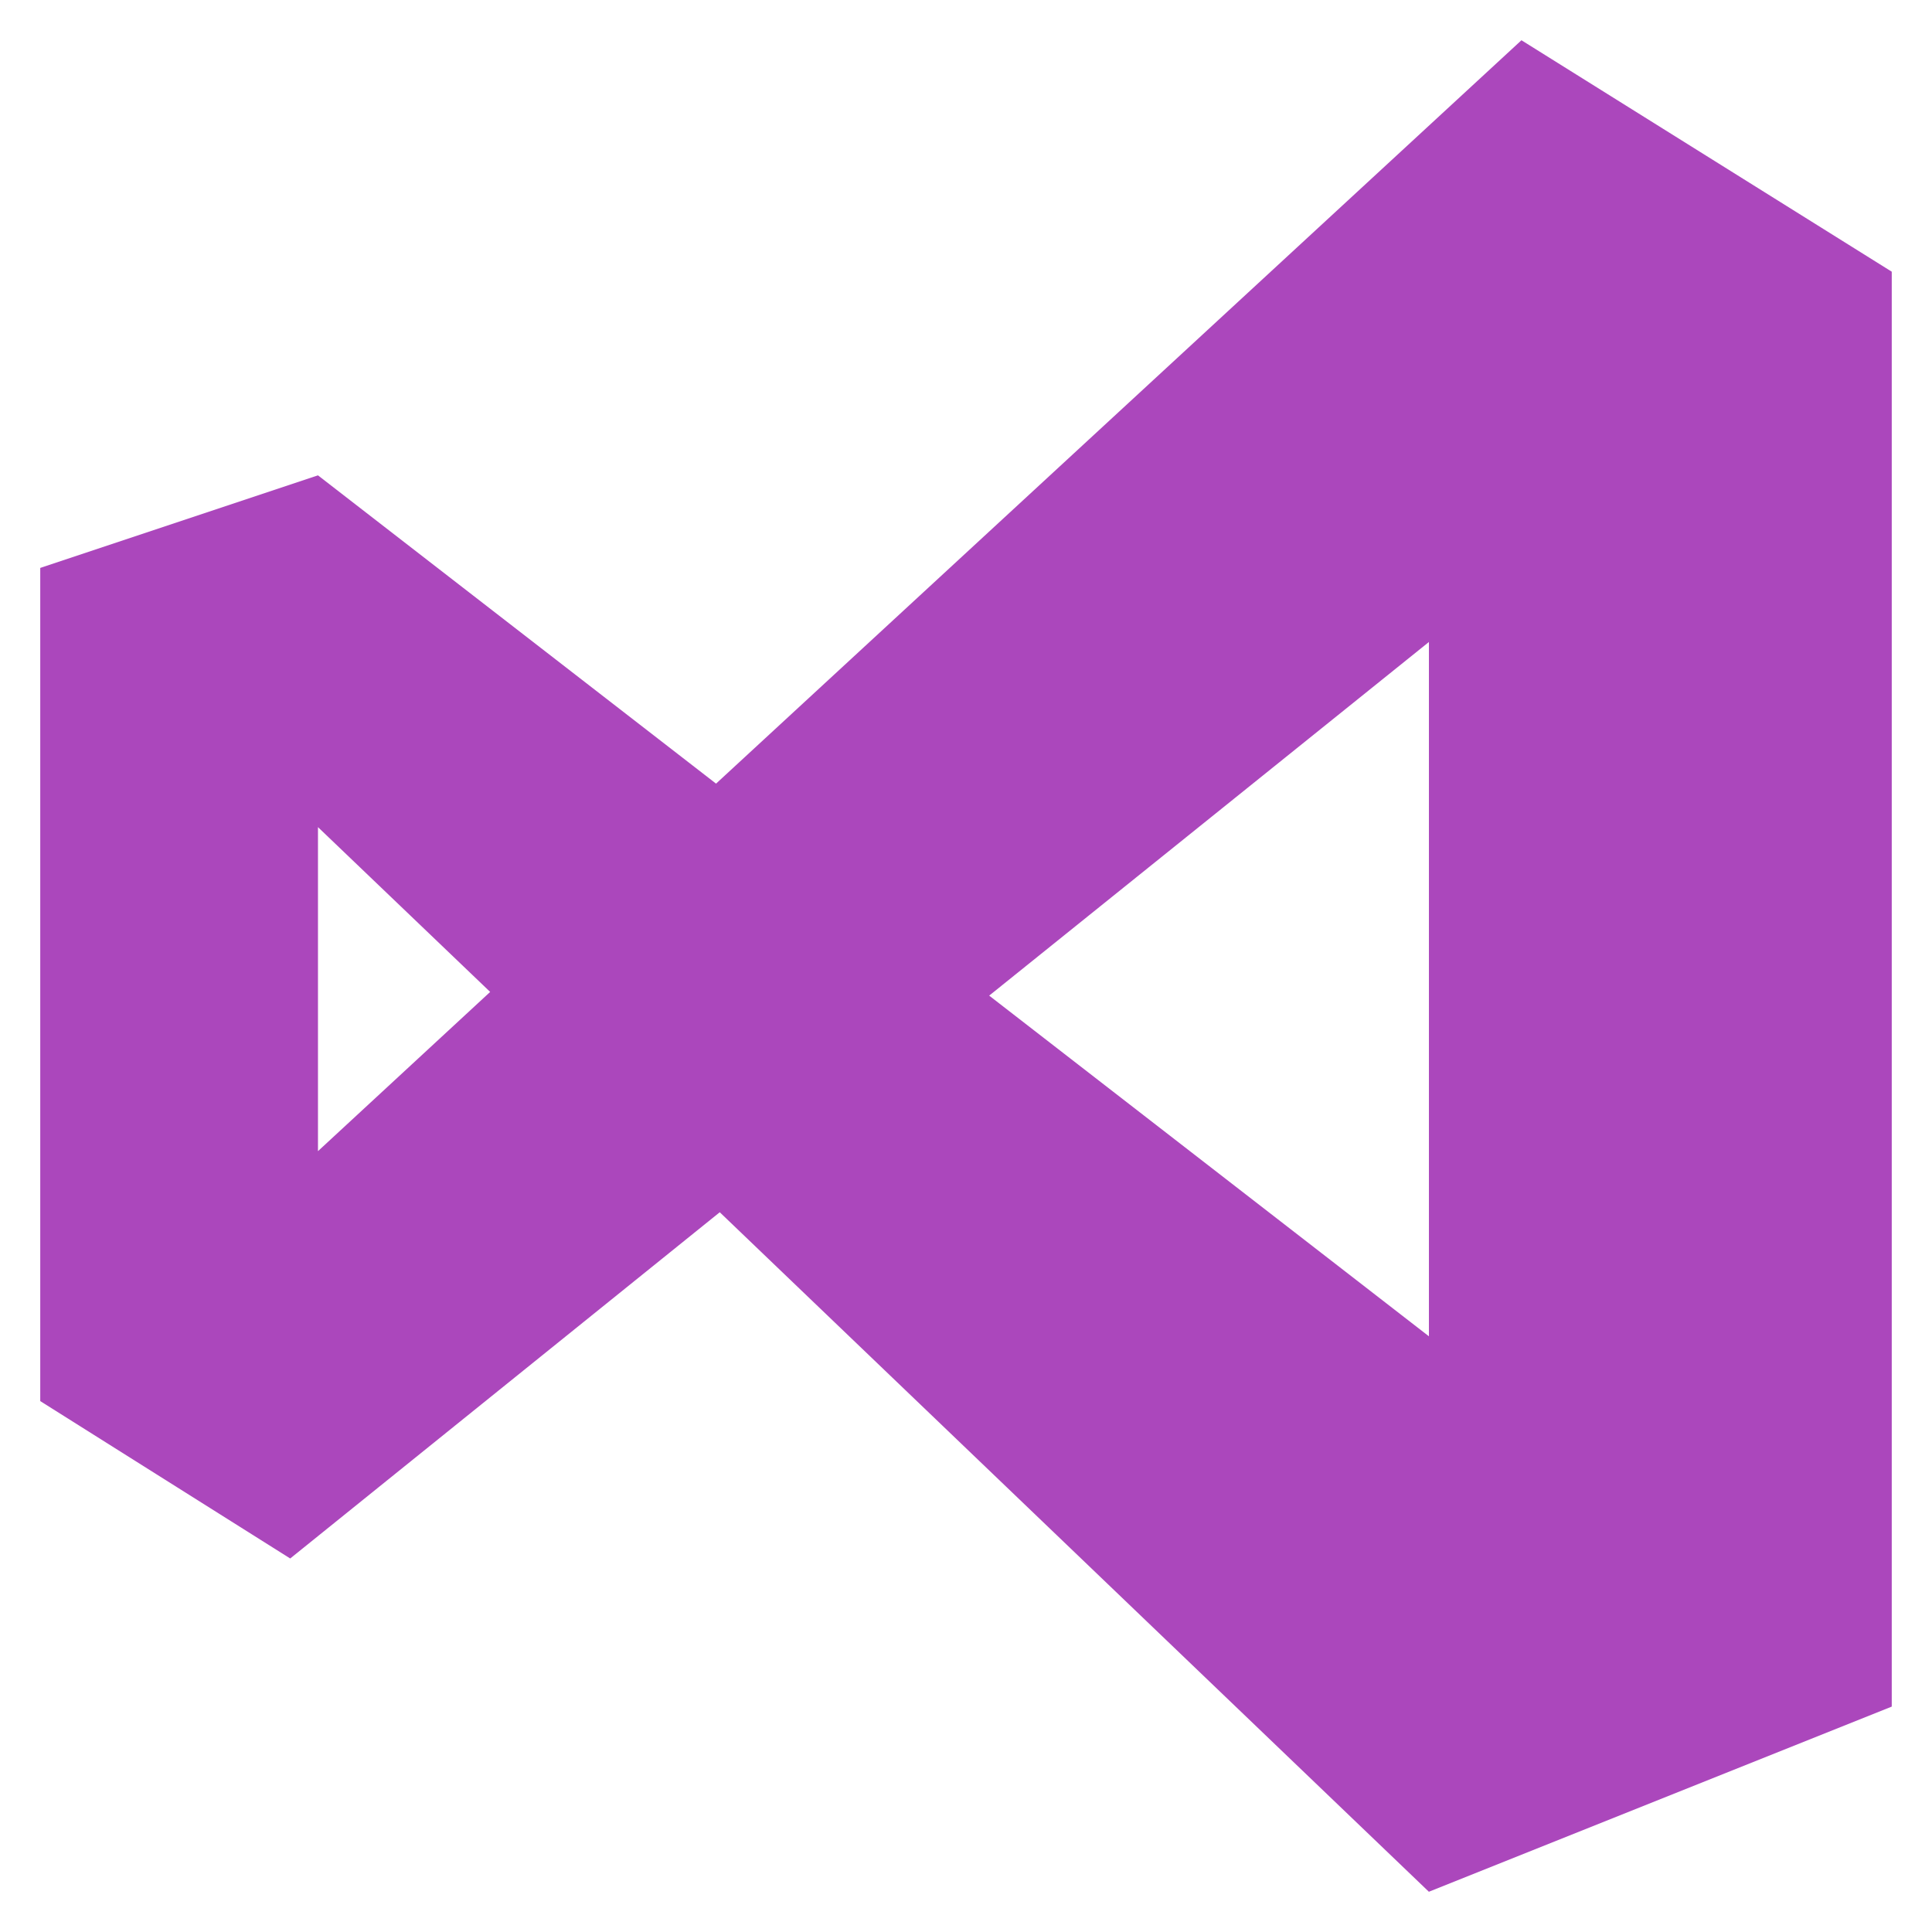 <svg xmlns="http://www.w3.org/2000/svg" width="48" height="48" viewBox="0 0 48 48">
  <path fill="#AB47BC" d="M35.501,15.95 L24.576,24.736 L35.501,33.2 L35.501,15.95 Z M7.21,38.72 L1,34.81 L1,14.11 L7.9,11.81 L17.79,19.469 L37.8,1 L47,6.75 L47,42.4 L35.5,47 L17.882,30.118 L7.21,38.72 L7.21,38.72 Z M7.9,28.6 L12.178,24.644 L7.9,20.55 L7.9,28.6 Z"/>
</svg>
